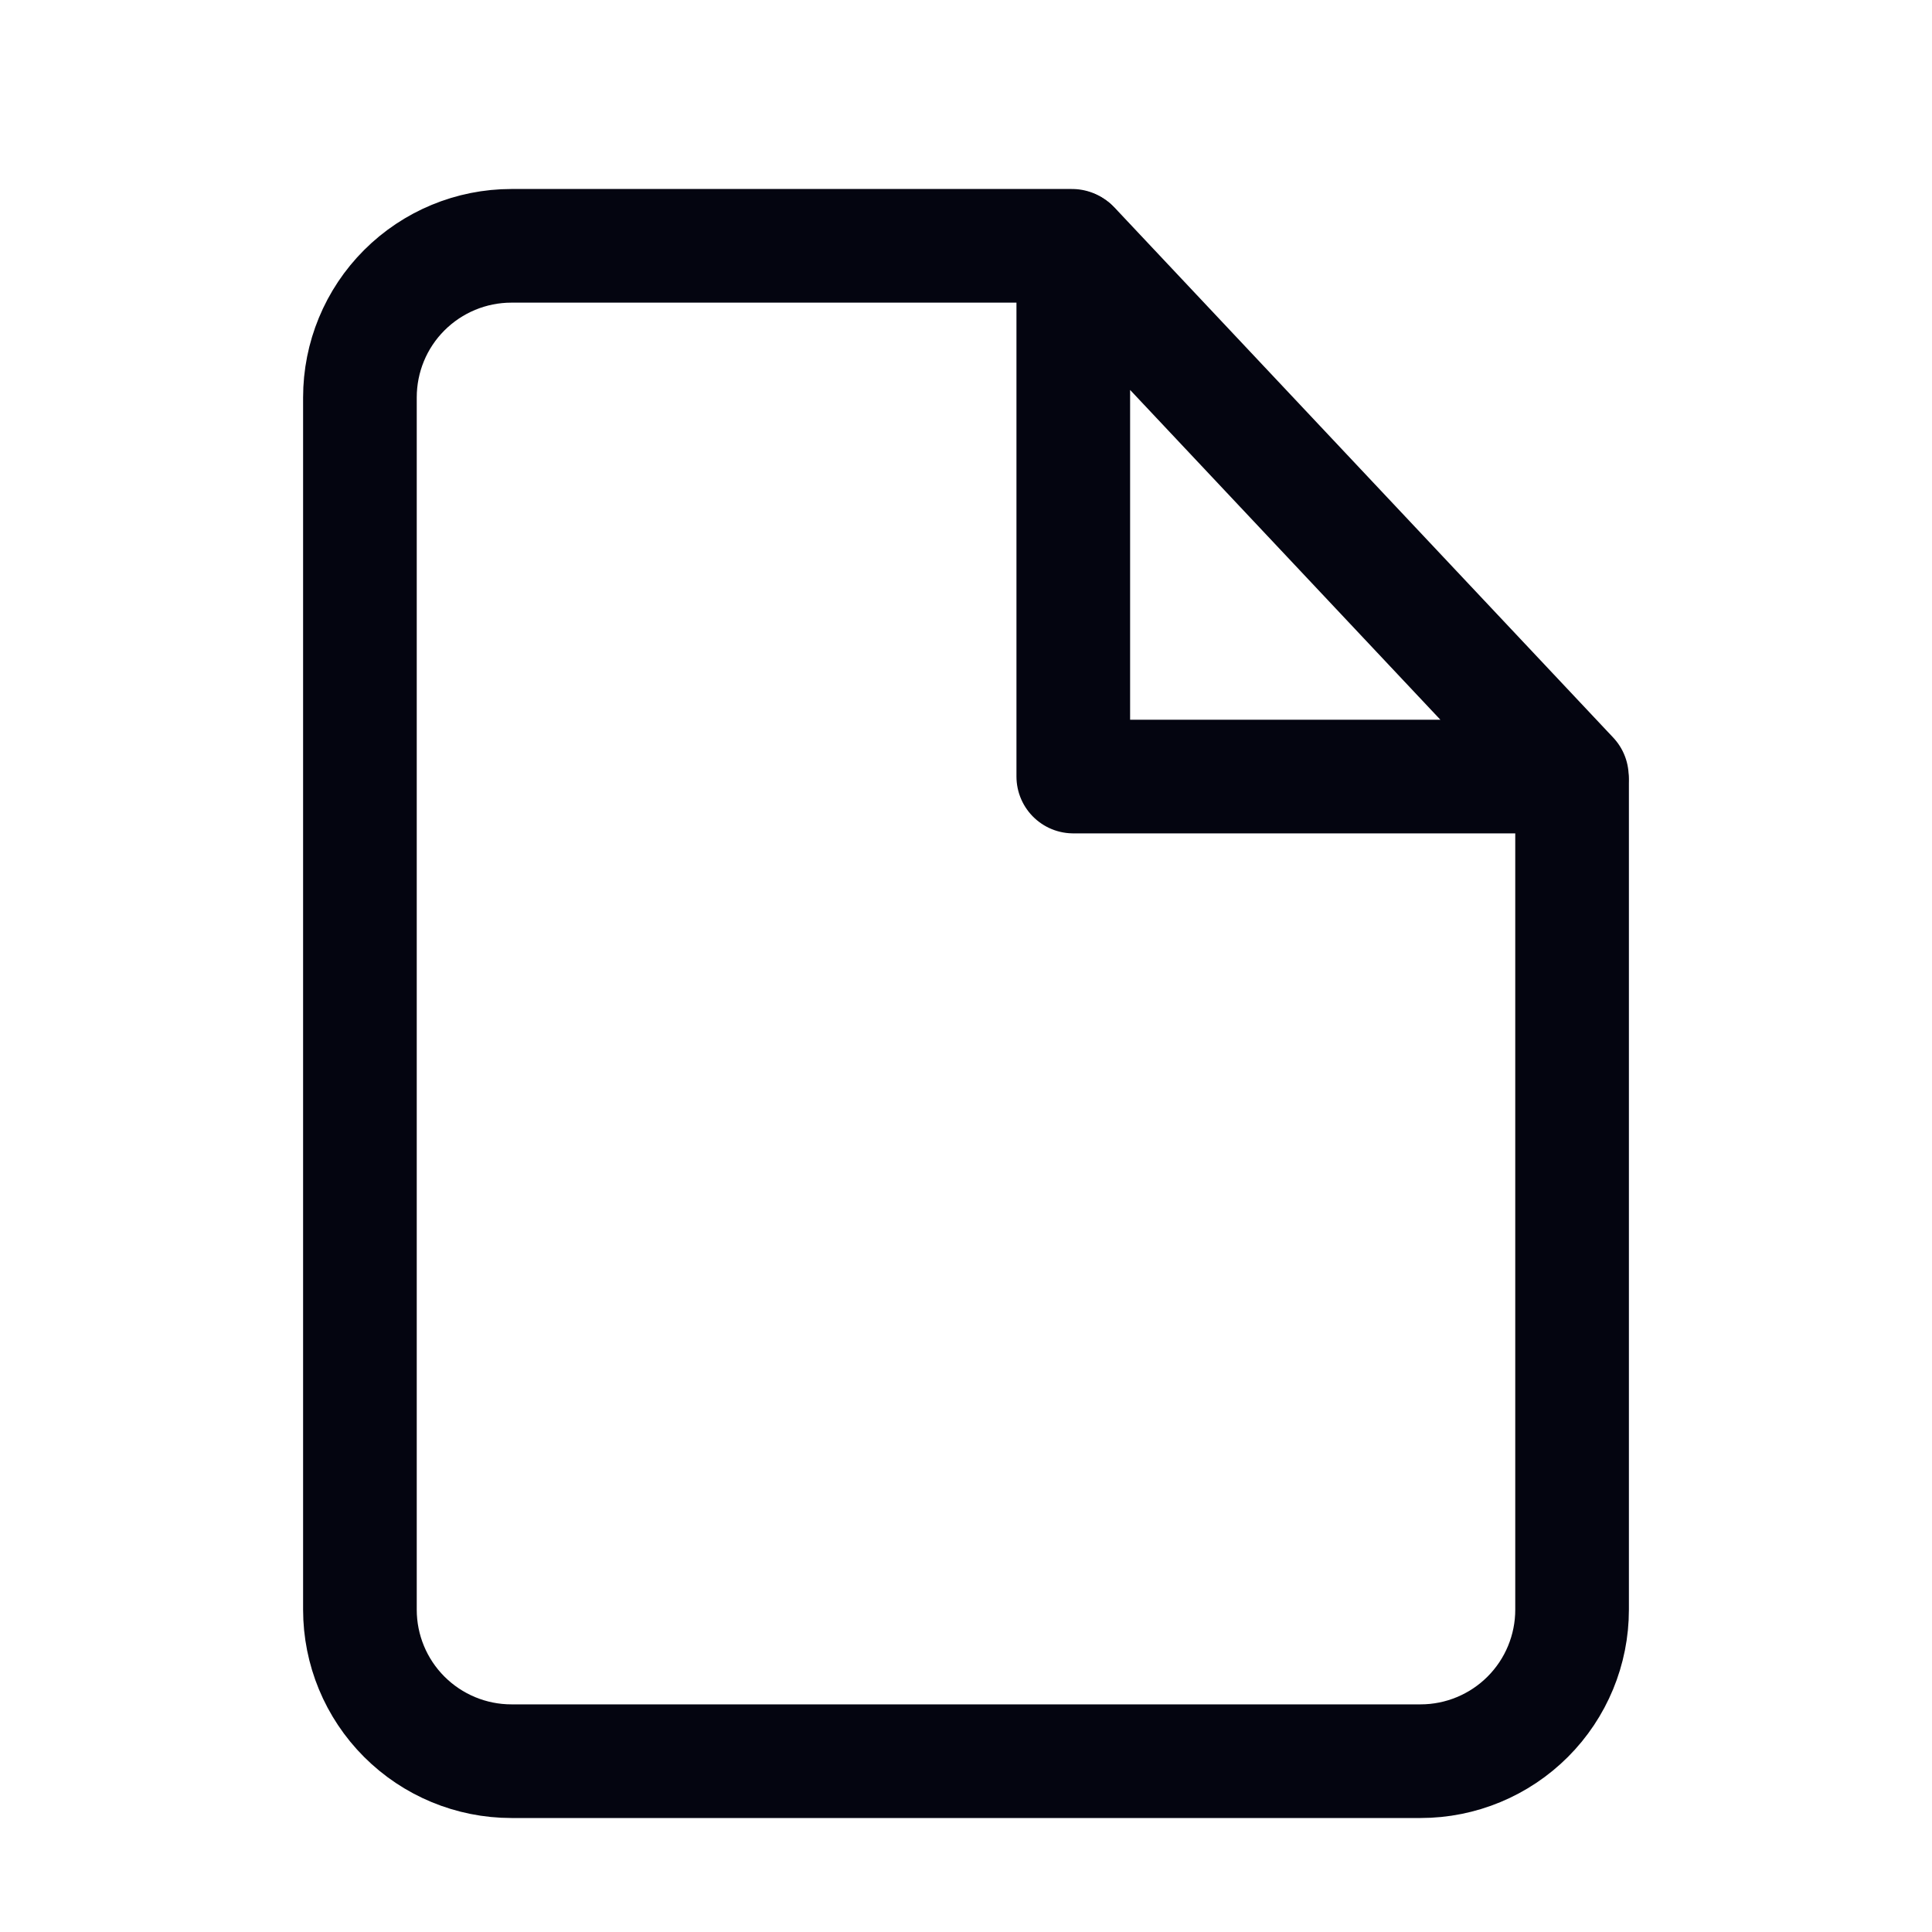<svg width="17" height="17" viewBox="0 0 17 17" fill="none" xmlns="http://www.w3.org/2000/svg">
<path d="M9.433 2.163H4.5C4.146 2.163 3.807 2.304 3.557 2.554C3.307 2.804 3.167 3.143 3.167 3.497V14.164C3.167 14.517 3.307 14.856 3.557 15.106C3.807 15.356 4.146 15.497 4.5 15.497H12.5C12.854 15.497 13.193 15.356 13.443 15.106C13.693 14.856 13.833 14.517 13.833 14.164V6.875" stroke="#040510" stroke-linecap="round" stroke-linejoin="round"/>
<path d="M9.444 6.833L9.444 2.17L13.831 6.833L9.444 6.833Z" stroke="#040510" stroke-linecap="round" stroke-linejoin="round"/>
</svg>
